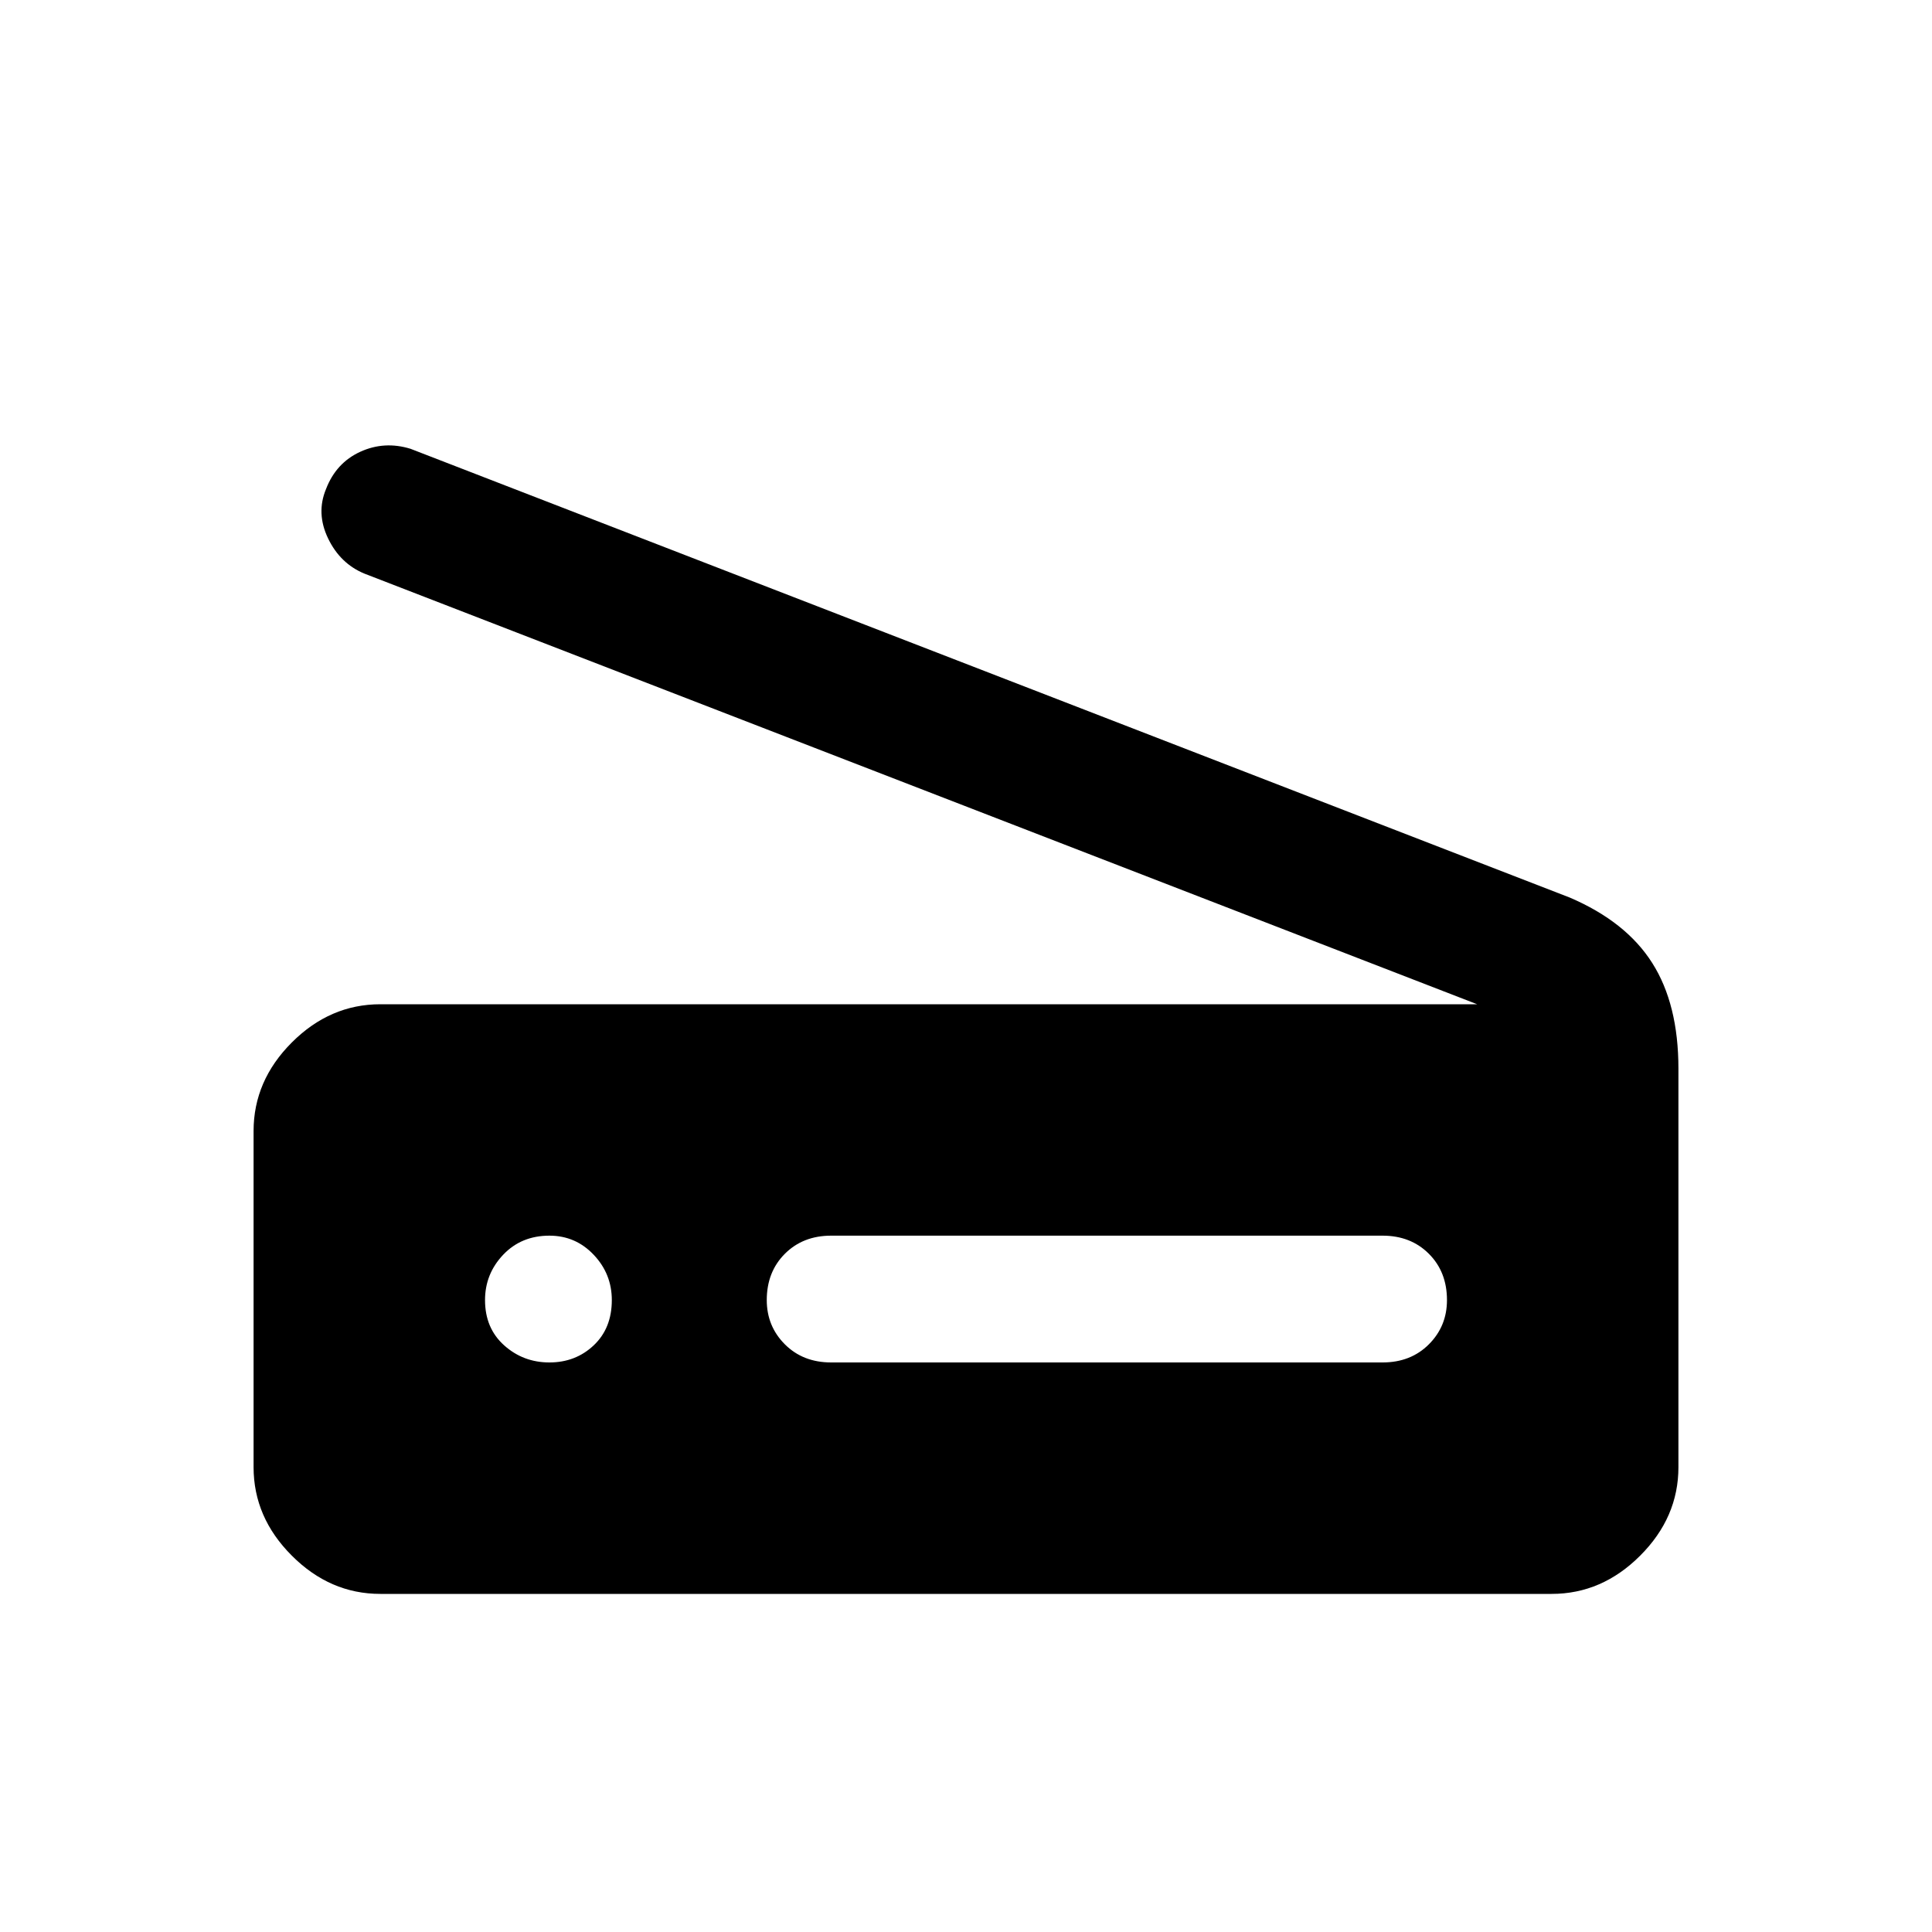 <svg xmlns="http://www.w3.org/2000/svg" height="40" width="40"><path d="M30.583 20.792 7.542 11.875q-.5-.208-.75-.729t-.042-1.021q.208-.542.708-.771.5-.229 1.042-.062l24 9.291q1.167.5 1.708 1.355.542.854.542 2.187v8.25q0 1.042-.792 1.833-.791.792-1.833.792H7.875q-1.042 0-1.833-.792-.792-.791-.792-1.833v-6.958q0-1.042.792-1.834.791-.791 1.833-.791Zm-13.375 7.416h11.417q.583 0 .958-.375t.375-.916q0-.584-.375-.959t-.958-.375H17.208q-.583 0-.958.375t-.375.959q0 .541.375.916t.958.375Zm-5.833 0q.542 0 .917-.354t.375-.937q0-.542-.375-.938-.375-.396-.917-.396-.583 0-.958.396t-.375.938q0 .583.396.937.395.354.937.354Z"/></svg>